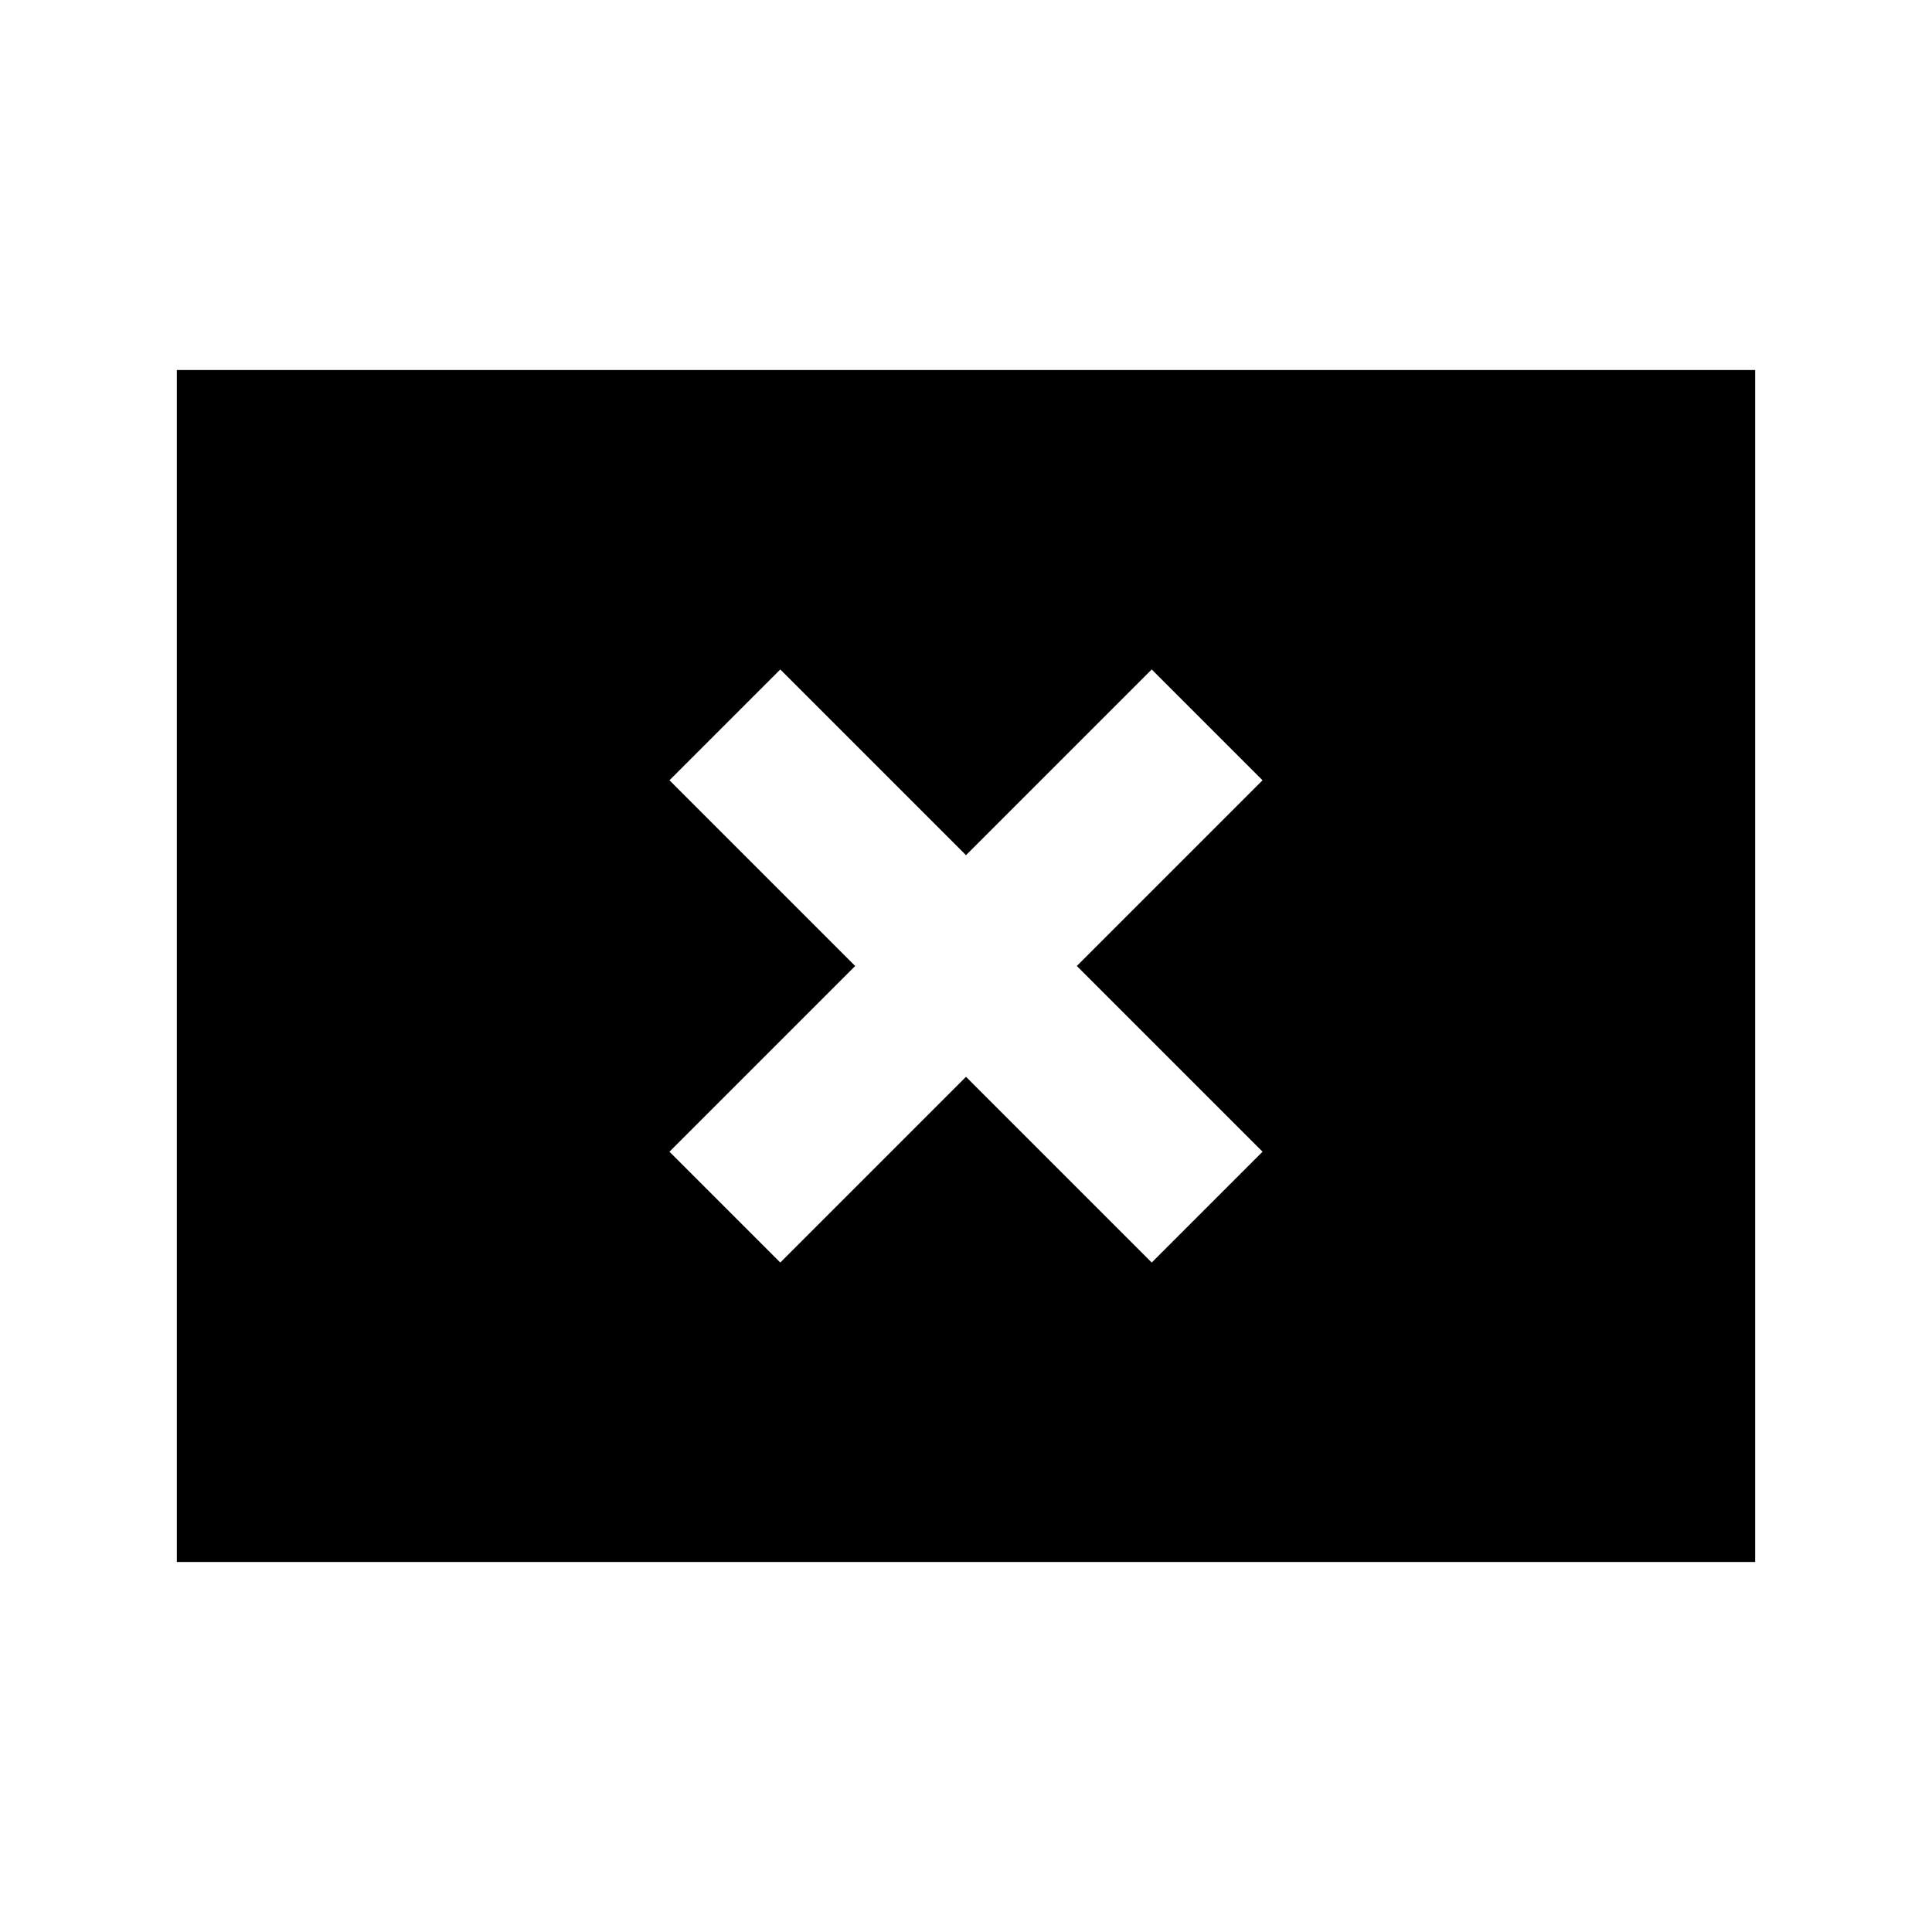 <svg xmlns="http://www.w3.org/2000/svg" height="20" viewBox="0 -960 960 960" width="20"><path d="M387.717-332.652 480-424.935l92.283 92.283 55.065-55.065L535.065-480l92.283-92.283-55.065-55.065L480-535.065l-92.283-92.283-55.065 55.065L424.935-480l-92.283 92.283 55.065 55.065ZM87.869-183.869v-592.262h784.262v592.262H87.869Z"/></svg>
